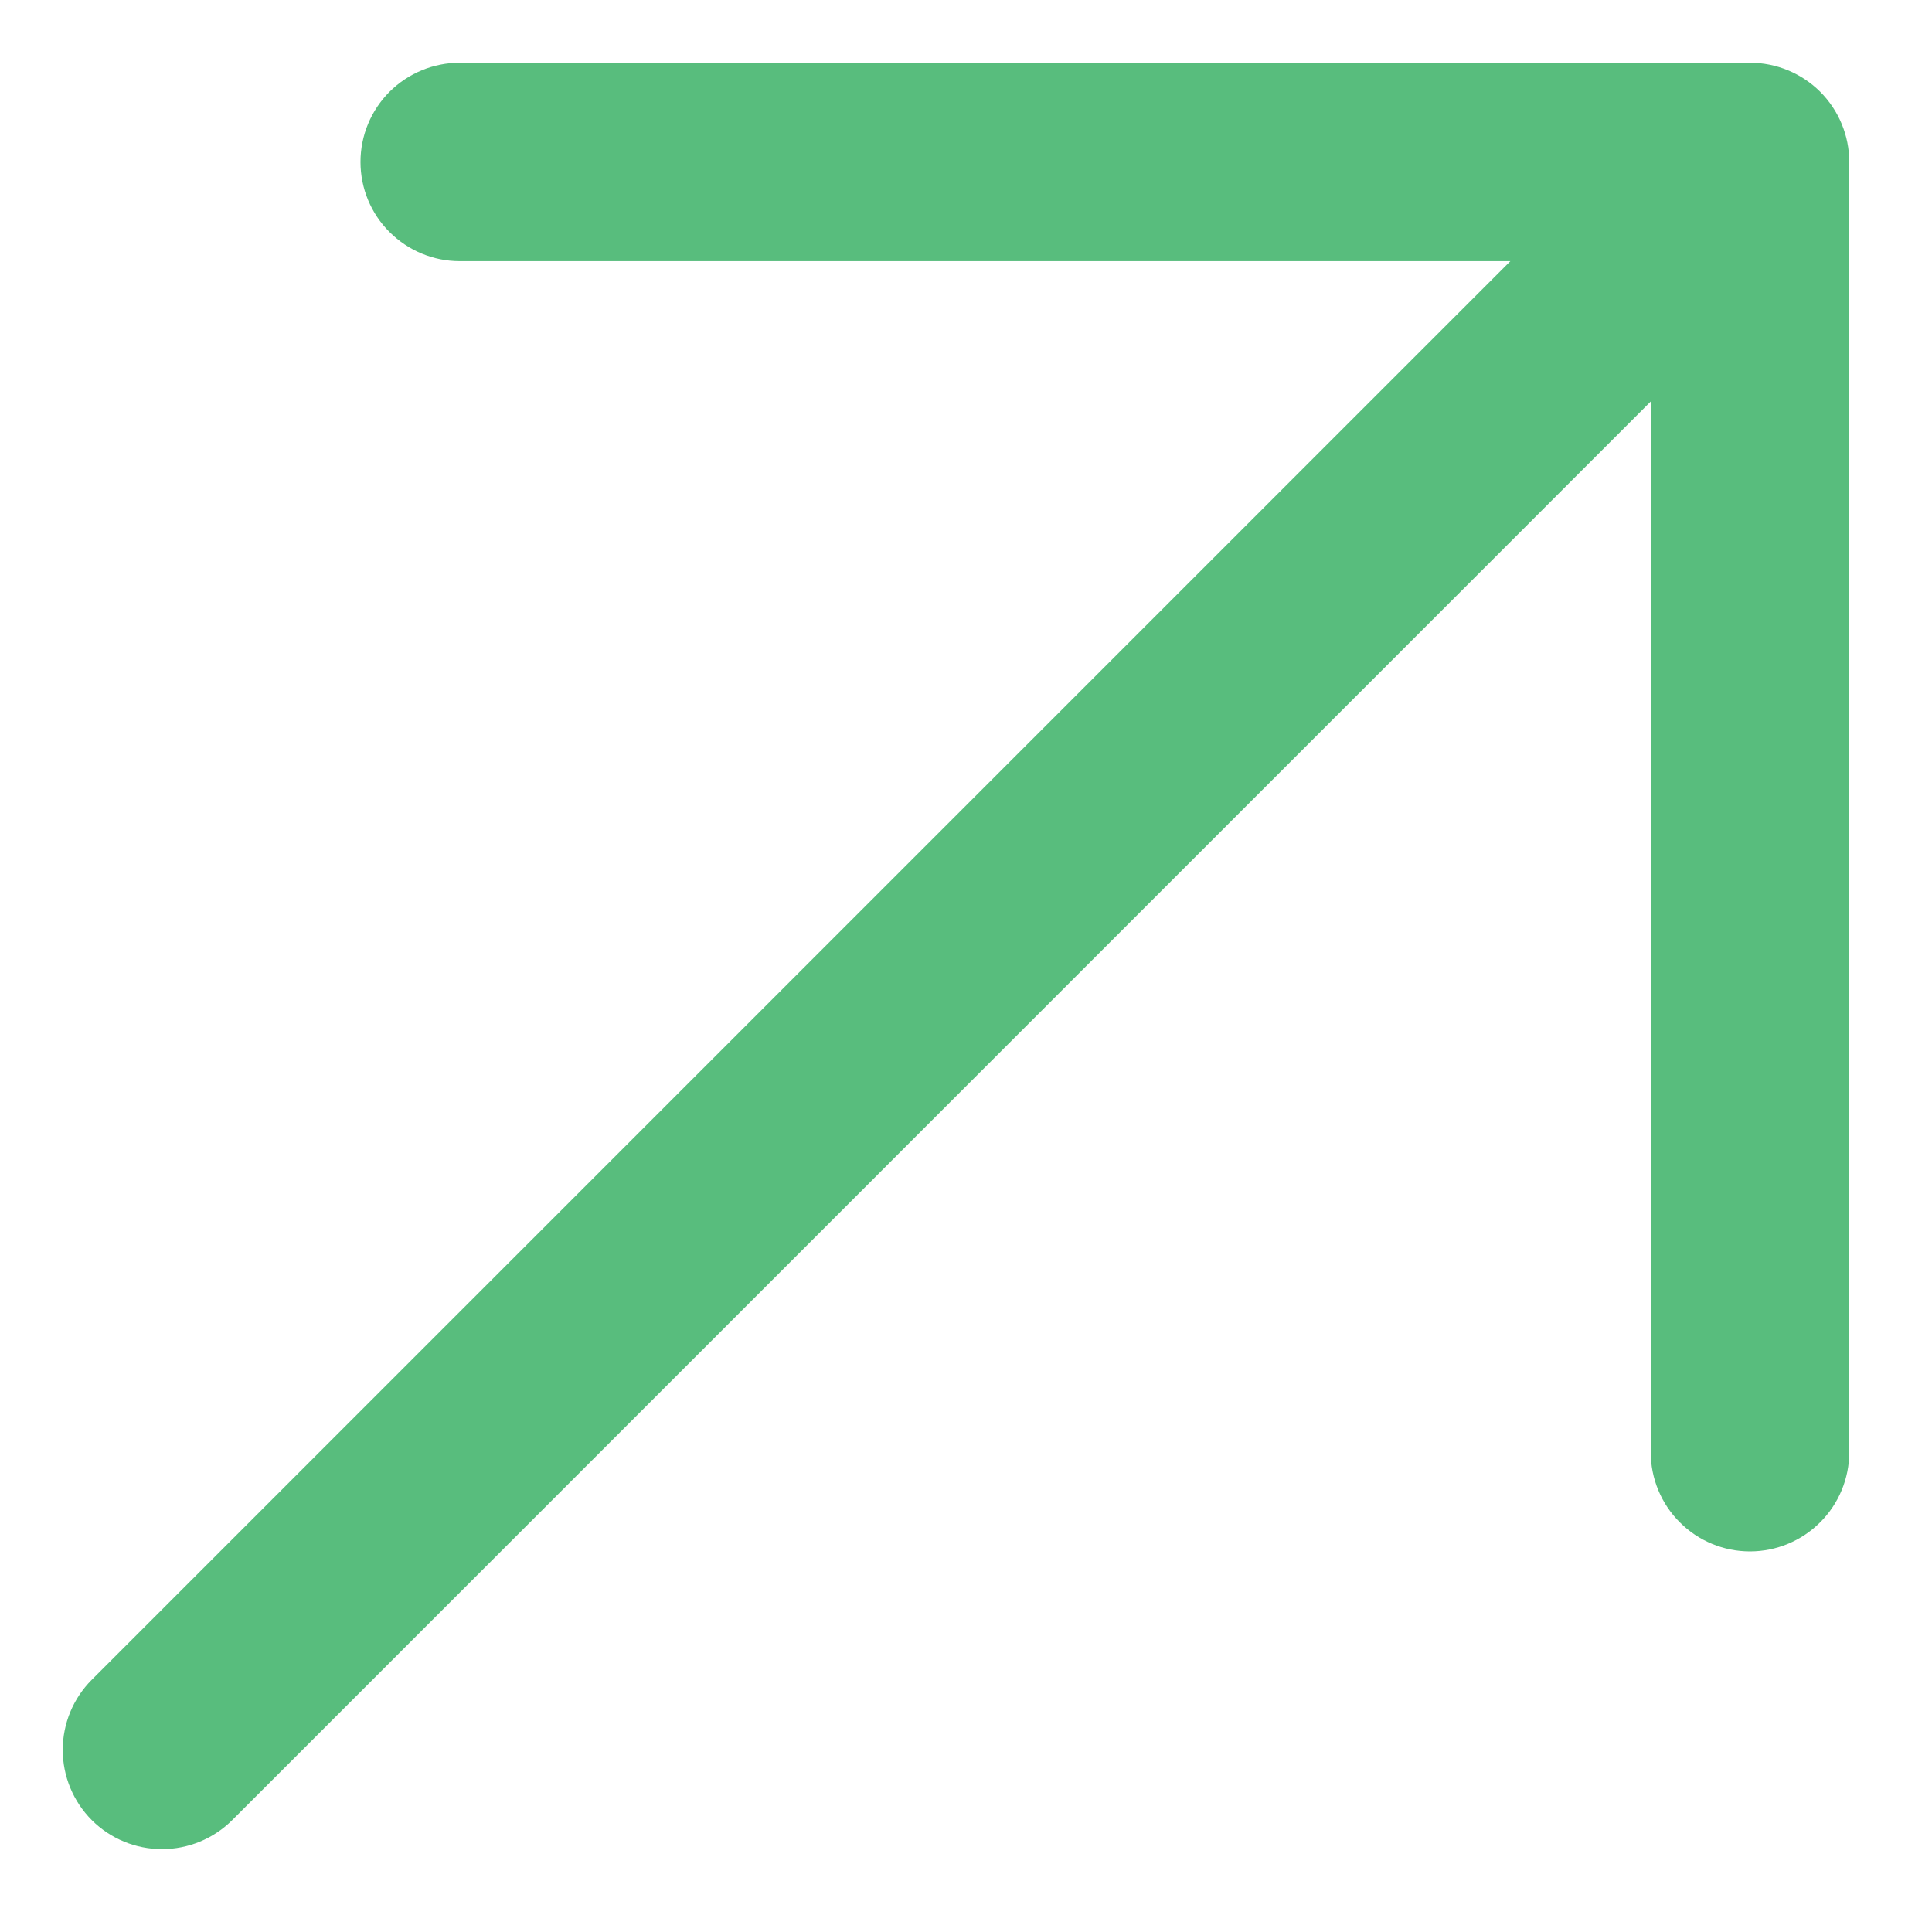 <svg width="17" height="17" viewBox="0 0 17 17" fill="none" xmlns="http://www.w3.org/2000/svg">
<path d="M16.272 12.778V1.425C16.272 1.193 16.18 0.971 16.016 0.807C15.852 0.644 15.63 0.552 15.398 0.552H4.045C3.814 0.552 3.592 0.644 3.428 0.807C3.264 0.971 3.172 1.193 3.172 1.425C3.172 1.657 3.264 1.879 3.428 2.042C3.592 2.206 3.814 2.298 4.045 2.298H13.29L0.808 14.78C0.644 14.944 0.552 15.166 0.552 15.398C0.552 15.629 0.644 15.852 0.808 16.016C0.971 16.179 1.194 16.271 1.425 16.271C1.657 16.271 1.879 16.179 2.043 16.016L14.525 3.533V12.778C14.525 13.009 14.617 13.232 14.781 13.395C14.944 13.559 15.167 13.651 15.398 13.651C15.63 13.651 15.852 13.559 16.016 13.395C16.18 13.232 16.272 13.009 16.272 12.778Z" fill="#58BD7D"/>
</svg>
